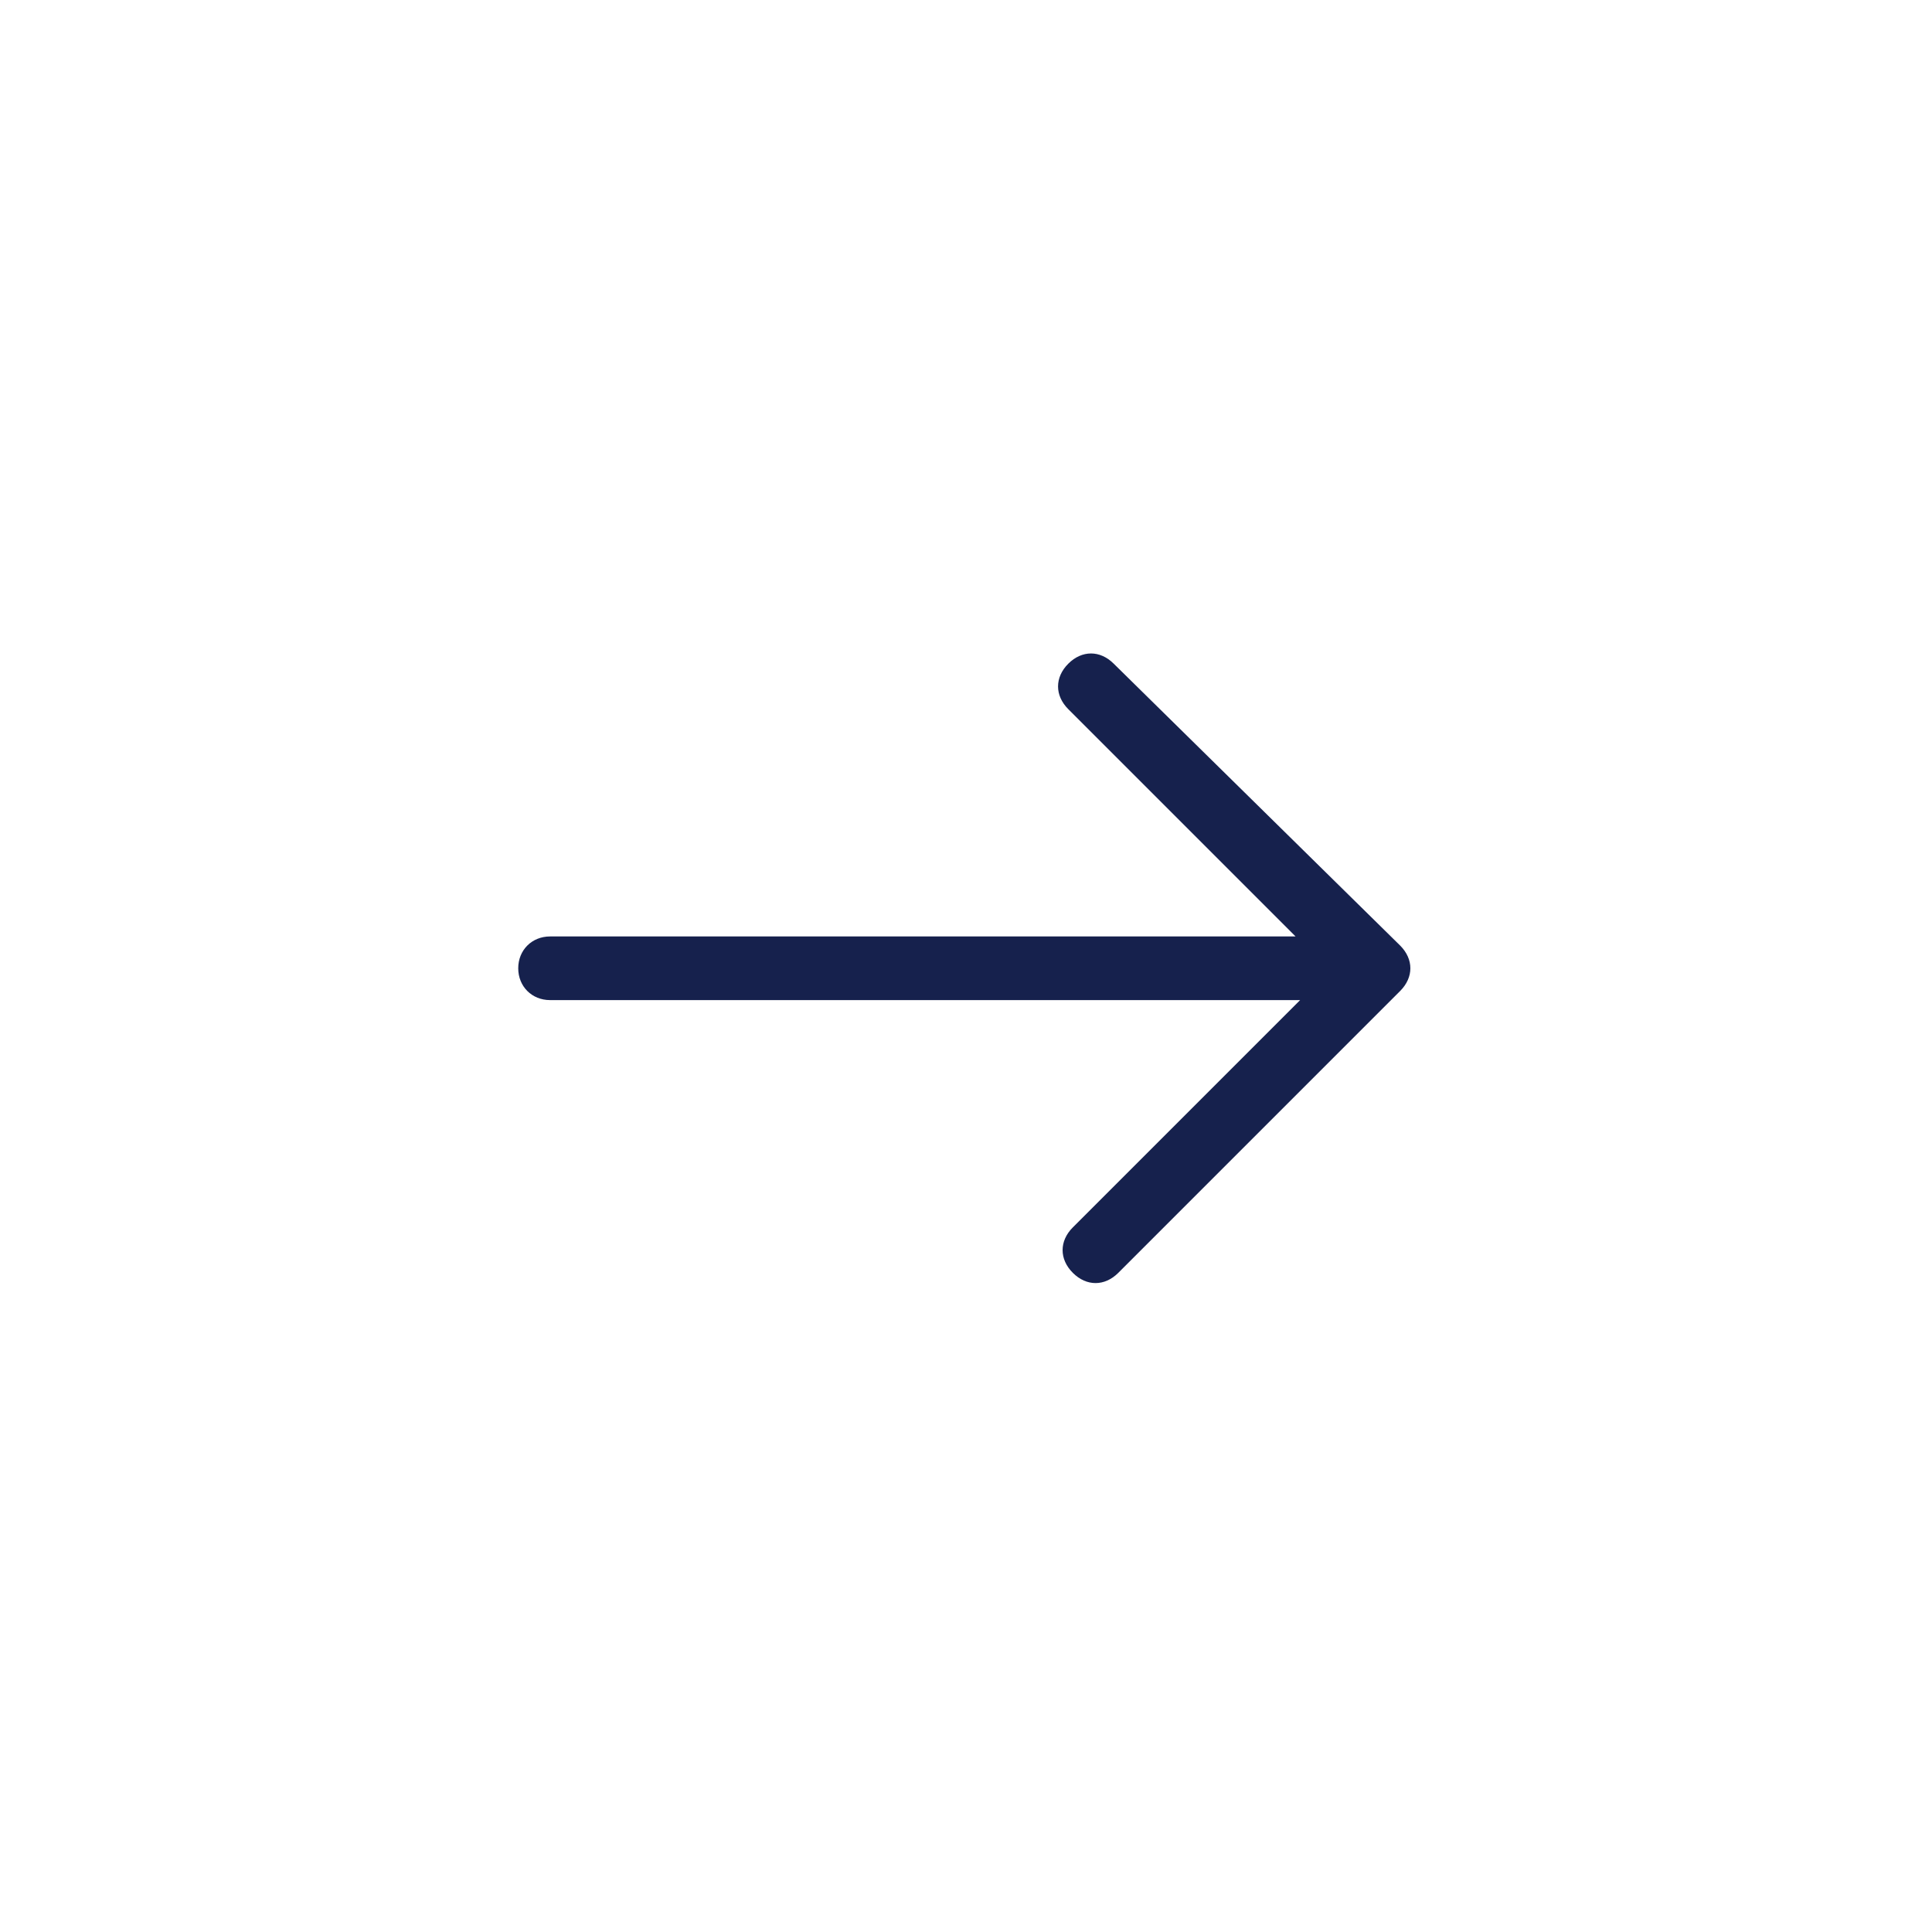 <?xml version="1.0" encoding="utf-8"?>
<!-- Generator: Adobe Illustrator 21.1.0, SVG Export Plug-In . SVG Version: 6.00 Build 0)  -->
<svg version="1.1" id="Layer_1" xmlns="http://www.w3.org/2000/svg" xmlns:xlink="http://www.w3.org/1999/xlink" x="0px" y="0px"
	 viewBox="0 0 42.5 42.5" style="enable-background:new 0 0 42.5 42.5;" xml:space="preserve">
<style type="text/css">
	.st0{fill:#16214D;}
</style>
<path class="st0" d="M24.5,14.6c-0.3-0.3-0.7-0.3-1,0s-0.3,0.7,0,1l5,5H12.1c-0.4,0-0.7,0.3-0.7,0.7c0,0.4,0.3,0.7,0.7,0.7h16.5
	l-5,5c-0.3,0.3-0.3,0.7,0,1s0.7,0.3,1,0l6.2-6.2c0.3-0.3,0.3-0.7,0-1L24.5,14.6z"/>
</svg>
